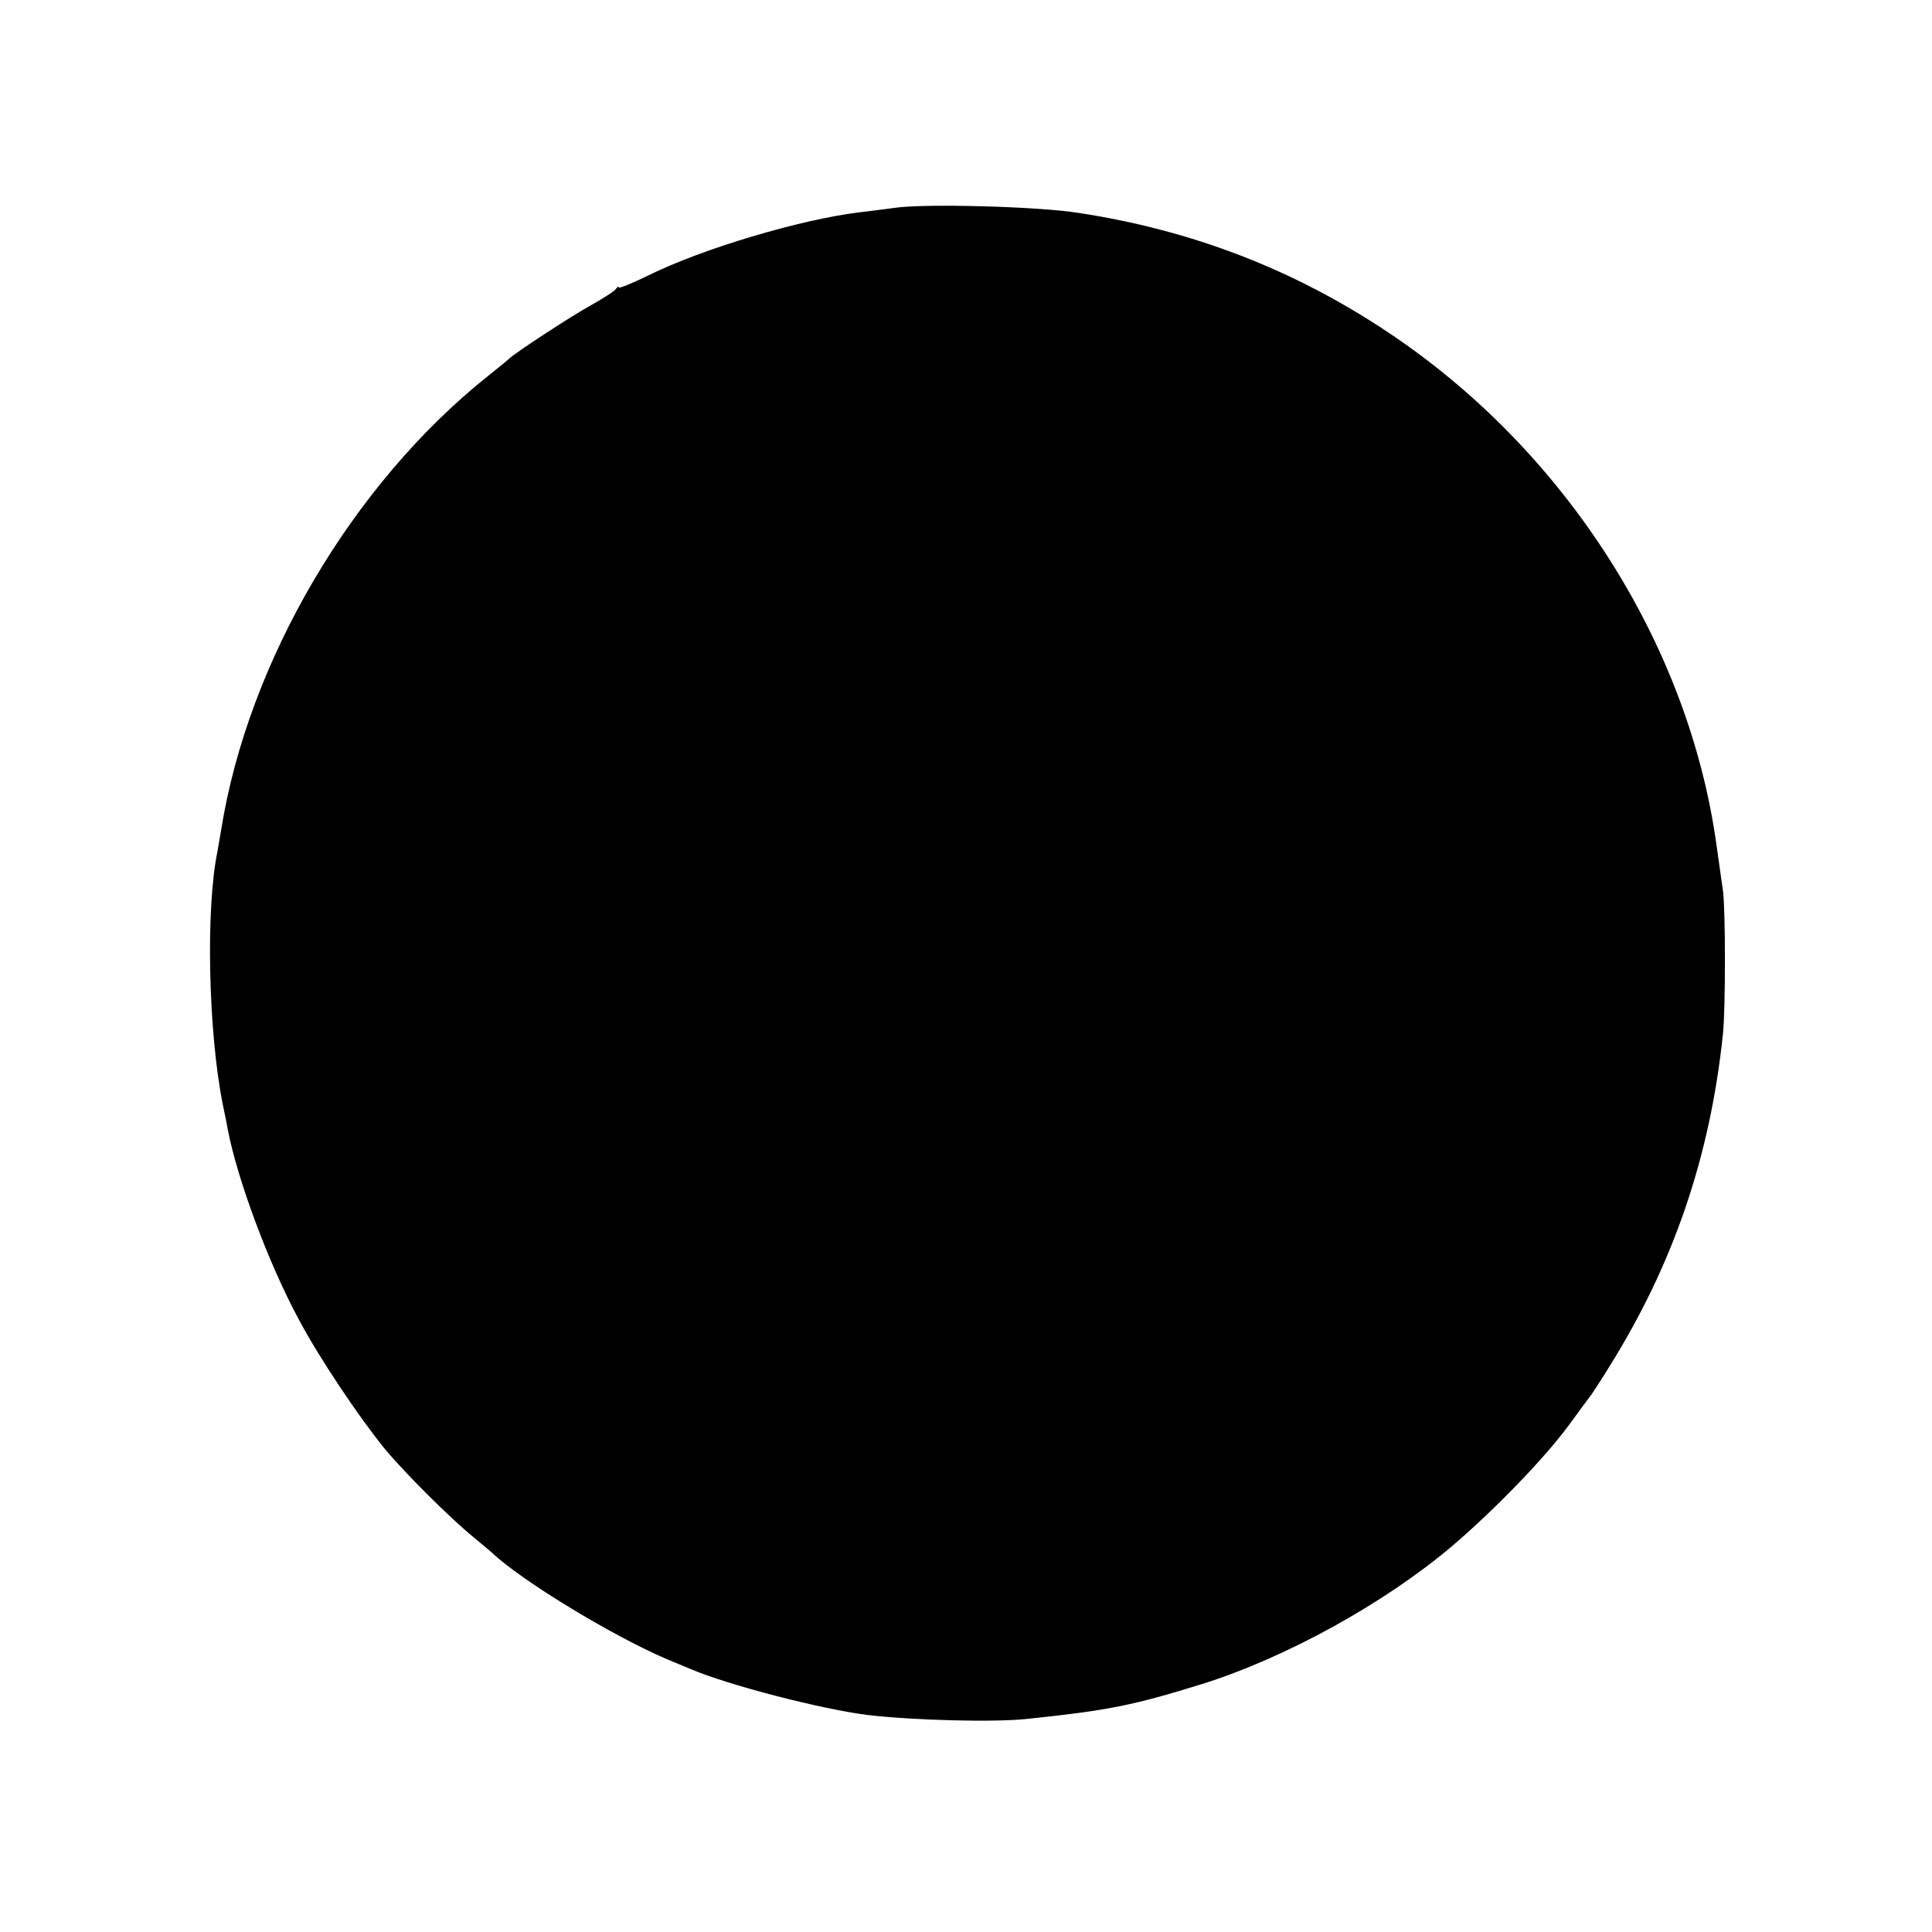 <?xml version="1.0" standalone="no"?>
<!DOCTYPE svg PUBLIC "-//W3C//DTD SVG 20010904//EN"
 "http://www.w3.org/TR/2001/REC-SVG-20010904/DTD/svg10.dtd">
<svg version="1.0" xmlns="http://www.w3.org/2000/svg"
 width="512pt" height="512pt" viewBox="0 0 512 512"
 preserveAspectRatio="xMidYMid meet">
<g transform="translate(0,512) scale(0.1,-0.1)"
fill="#000000" stroke="none">
<path d="M2370 4569 c-25 -3 -67 -9 -95 -12 -154 -19 -414 -96 -557 -167 -43
-21 -78 -35 -78 -32 0 4 -4 2 -8 -4 -4 -6 -34 -25 -66 -43 -51 -28 -201 -126
-216 -141 -3 -3 -27 -23 -55 -45 -361 -287 -638 -758 -709 -1205 -3 -19 -8
-45 -10 -58 -31 -150 -24 -475 14 -667 6 -27 12 -59 14 -70 25 -130 108 -354
187 -500 53 -101 162 -263 229 -345 57 -68 173 -183 234 -233 22 -18 44 -37
50 -42 78 -74 317 -219 461 -281 17 -7 46 -19 65 -27 100 -43 349 -107 470
-122 120 -14 336 -20 425 -10 209 22 277 35 460 92 221 69 482 213 660 363
111 94 246 233 311 321 30 41 58 79 62 84 4 6 26 39 48 75 169 271 266 555
300 880 7 66 7 328 0 380 -4 25 -11 79 -17 120 -74 535 -402 1047 -870 1359
-250 167 -520 271 -822 317 -107 17 -410 25 -487 13z"/>
</g>
</svg>

